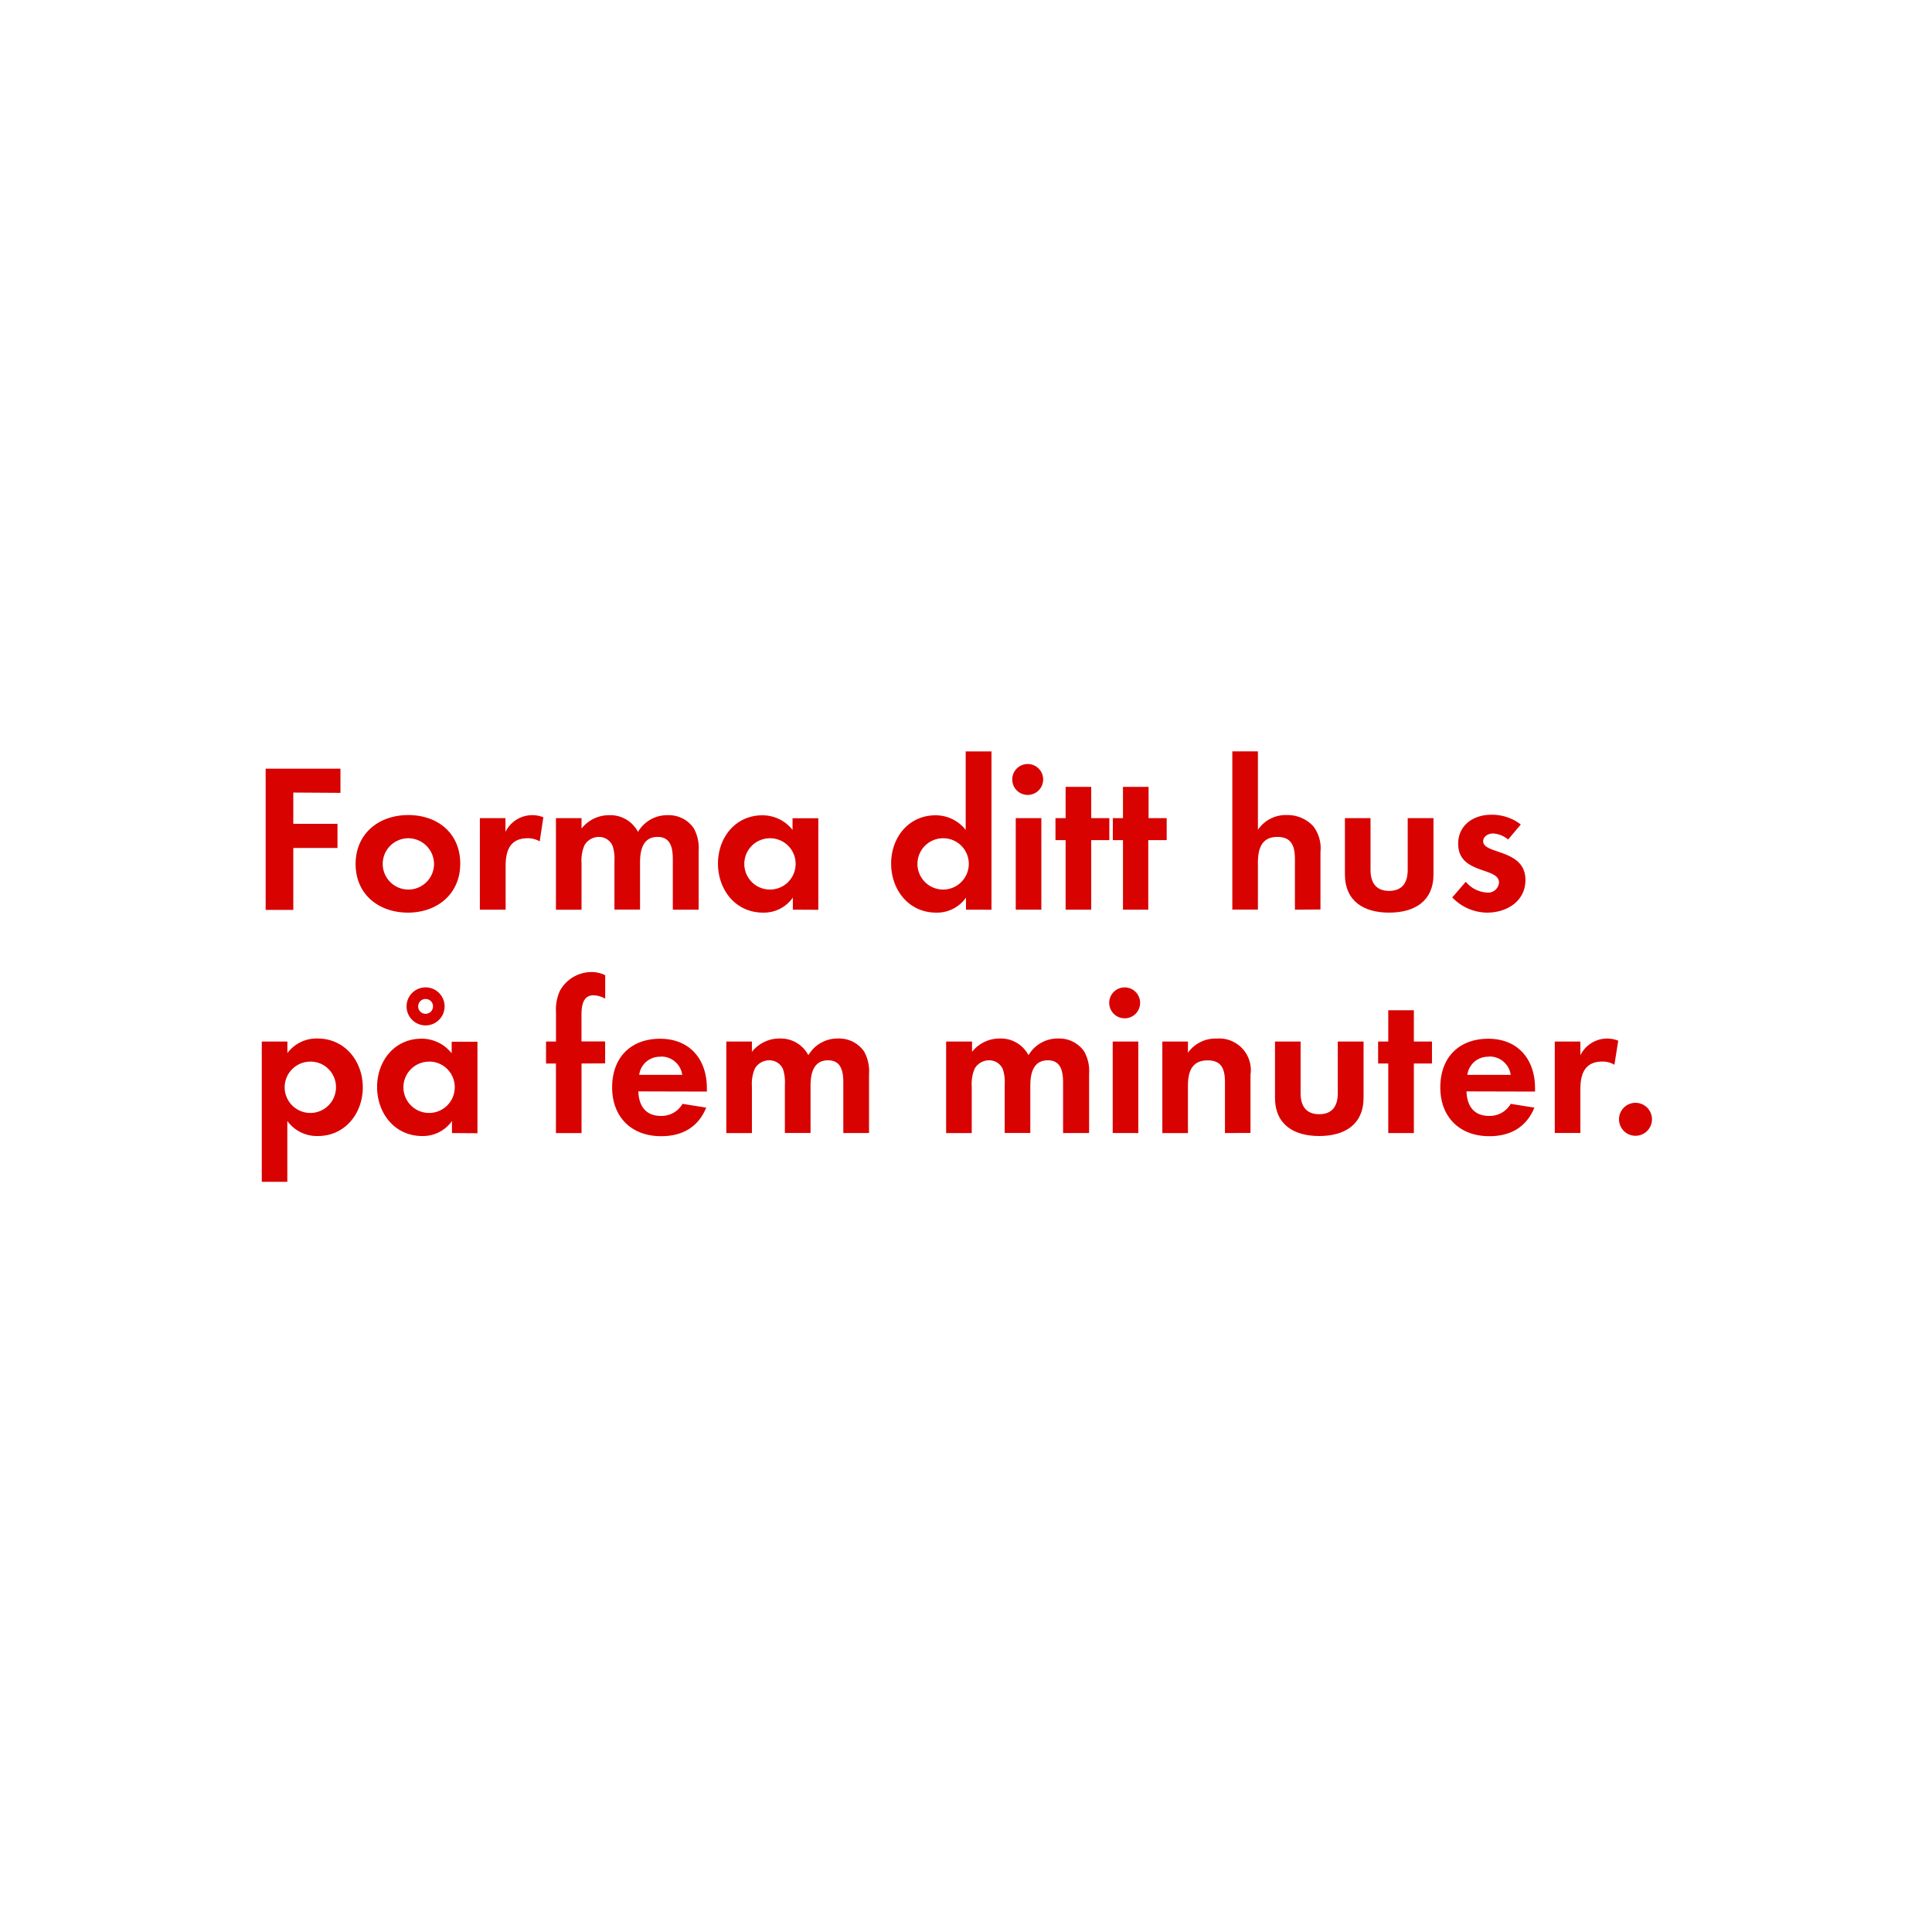 <svg id="Layer_1" data-name="Layer 1" xmlns="http://www.w3.org/2000/svg" viewBox="0 0 320 320"><defs><style>.cls-1{fill:#d80201;}</style></defs><title>text</title><path class="cls-1" d="M48.58,131.27v5.18H55.9v4H48.58v10.26H44V127.32H56.39v4Z"/><path class="cls-1" d="M67.58,151.16c-4.83,0-8.68-3-8.68-8.05S62.75,135,67.62,135s8.61,3,8.61,8.05S72.38,151.16,67.58,151.16Zm0-12.32a4.25,4.25,0,1,0,4.31,4.27A4.29,4.29,0,0,0,67.55,138.84Z"/><path class="cls-1" d="M89.39,139.36a3.74,3.74,0,0,0-2-.52c-2.87,0-3.64,2-3.64,4.55v7.28H79.48V135.51h4.24v2.28A4.94,4.94,0,0,1,90,135.37Z"/><path class="cls-1" d="M111.44,150.67v-8.3c0-1.79-.28-3.75-2.52-3.75-2.49,0-2.91,2.28-2.91,4.27v7.77h-4.24v-8.05a6.76,6.76,0,0,0-.31-2.52,2.45,2.45,0,0,0-2.28-1.47A2.76,2.76,0,0,0,96.81,140a6.29,6.29,0,0,0-.49,2.91v7.77H92.08V135.51h4.24v1.72a5.82,5.82,0,0,1,4.62-2.21,5.15,5.15,0,0,1,4.73,2.77,5.6,5.6,0,0,1,5-2.77,5,5,0,0,1,4.24,2.17,6.68,6.68,0,0,1,.81,3.68v9.8Z"/><path class="cls-1" d="M131.32,150.67v-2a5.86,5.86,0,0,1-4.94,2.49c-4.55,0-7.46-3.78-7.46-8.12s2.91-8,7.35-8a6.32,6.32,0,0,1,5,2.42v-1.93h4.27v15.16Zm-3.78-11.83a4.25,4.25,0,1,0,4.24,4.24A4.23,4.23,0,0,0,127.54,138.84Z"/><path class="cls-1" d="M160,150.67v-2a5.86,5.86,0,0,1-4.94,2.49c-4.55,0-7.46-3.78-7.46-8.12s2.91-8,7.35-8a6.32,6.32,0,0,1,5,2.42v-13h4.27v26.22Zm-3.78-11.83a4.25,4.25,0,1,0,4.24,4.24A4.23,4.23,0,0,0,156.2,138.84Z"/><path class="cls-1" d="M170.38,131.66a2.56,2.56,0,1,1,0-5.11,2.56,2.56,0,0,1,0,5.11Zm-2.14,19V135.51h4.24v15.16Z"/><path class="cls-1" d="M180.74,139.15v11.52H176.5V139.15h-1.68v-3.64h1.68v-5.18h4.24v5.18h3v3.64Z"/><path class="cls-1" d="M190.19,139.15v11.52H186V139.15h-1.68v-3.64H186v-5.18h4.24v5.18h3v3.64Z"/><path class="cls-1" d="M214.48,150.67v-8.3c0-2.1-.46-3.75-2.91-3.75-2.63,0-3.22,2-3.22,4.27v7.77h-4.24V124.45h4.24v13a5.52,5.52,0,0,1,4.76-2.45,5.79,5.79,0,0,1,4.41,1.85,6,6,0,0,1,1.19,4.27v9.52Z"/><path class="cls-1" d="M230.08,151.16c-4.17,0-7.32-1.86-7.32-6.37v-9.28H227v8.58c0,2.06.88,3.47,3.08,3.47s3.08-1.4,3.08-3.47v-8.58h4.27v9.28C237.44,149.3,234.25,151.16,230.08,151.16Z"/><path class="cls-1" d="M246.32,151.16a8.06,8.06,0,0,1-5.78-2.52l2.24-2.59a4.92,4.92,0,0,0,3.57,1.79,1.79,1.79,0,0,0,1.93-1.68c0-2.59-6.76-1.29-6.76-6.41,0-3.08,2.55-4.8,5.43-4.8a7.81,7.81,0,0,1,4.94,1.61l-2.1,2.49a4.23,4.23,0,0,0-2.52-1c-.74,0-1.61.46-1.61,1.29,0,2.21,7,1.23,7,6.41C252.66,149.27,249.58,151.16,246.32,151.16Z"/><path class="cls-1" d="M52.67,188.16a6.06,6.06,0,0,1-5.08-2.49v10.08H43.36V172.51H47.6v1.92a6,6,0,0,1,5-2.42c4.52,0,7.49,3.75,7.49,8.09S57.12,188.16,52.67,188.16Zm-1.26-12.32a4.25,4.25,0,1,0,4.24,4.24A4.23,4.23,0,0,0,51.41,175.83Z"/><path class="cls-1" d="M74.86,187.67v-2a5.85,5.85,0,0,1-4.94,2.49c-4.55,0-7.46-3.78-7.46-8.12s2.91-8,7.35-8a6.32,6.32,0,0,1,5,2.42v-1.92h4.27v15.16Zm-3.78-11.83a4.25,4.25,0,1,0,4.24,4.24A4.23,4.23,0,0,0,71.08,175.83Zm-.59-6a3.15,3.15,0,0,1,0-6.3,3.15,3.15,0,0,1,0,6.3Zm0-4.38a1.23,1.23,0,1,0,1.23,1.23A1.2,1.2,0,0,0,70.49,165.47Z"/><path class="cls-1" d="M96.32,176.15v11.52H92.08V176.15H90.44v-3.64h1.65v-4.87a7.38,7.38,0,0,1,.67-3.57A6,6,0,0,1,98,161a5,5,0,0,1,2.24.53v3.88a4.23,4.23,0,0,0-1.93-.56c-1.89,0-2,2-2,3.4v4.24h3.92v3.64Z"/><path class="cls-1" d="M105.73,180.77c.07,2.35,1.19,4.06,3.71,4.06a4,4,0,0,0,3.61-2l3.92.63c-1.33,3.26-4,4.73-7.46,4.73-4.9,0-8.12-3.15-8.12-8.09s3.08-8.05,7.95-8.05,7.74,3.36,7.74,8.19v.56Zm3.68-5.74a3.44,3.44,0,0,0-3.54,3H113A3.51,3.51,0,0,0,109.41,175Z"/><path class="cls-1" d="M139.68,187.67v-8.3c0-1.79-.28-3.75-2.52-3.75-2.49,0-2.91,2.28-2.91,4.27v7.77H130v-8.05a6.76,6.76,0,0,0-.31-2.52,2.45,2.45,0,0,0-2.28-1.47,2.76,2.76,0,0,0-2.38,1.37,6.29,6.29,0,0,0-.49,2.91v7.77h-4.24V172.51h4.24v1.71a5.82,5.82,0,0,1,4.62-2.21,5.15,5.15,0,0,1,4.73,2.77,5.6,5.6,0,0,1,5-2.77,5,5,0,0,1,4.24,2.17,6.68,6.68,0,0,1,.81,3.68v9.8Z"/><path class="cls-1" d="M176.08,187.67v-8.3c0-1.79-.28-3.75-2.52-3.75-2.49,0-2.91,2.28-2.91,4.27v7.77h-4.24v-8.05a6.76,6.76,0,0,0-.31-2.52,2.45,2.45,0,0,0-2.28-1.47,2.76,2.76,0,0,0-2.38,1.37,6.29,6.29,0,0,0-.49,2.91v7.77h-4.24V172.51H161v1.71a5.82,5.82,0,0,1,4.62-2.21,5.15,5.15,0,0,1,4.73,2.77,5.6,5.6,0,0,1,5-2.77,5,5,0,0,1,4.24,2.17,6.68,6.68,0,0,1,.8,3.68v9.8Z"/><path class="cls-1" d="M186.44,168.66a2.56,2.56,0,1,1,0-5.11,2.56,2.56,0,0,1,0,5.11Zm-2.14,19V172.51h4.24v15.16Z"/><path class="cls-1" d="M202.89,187.67v-8.4c0-2.07-.46-3.64-2.87-3.64-2.63,0-3.26,1.92-3.26,4.2v7.84h-4.24V172.51h4.24v1.86a5.59,5.59,0,0,1,4.76-2.35,5.24,5.24,0,0,1,5.6,6v9.63Z"/><path class="cls-1" d="M218.5,188.16c-4.17,0-7.32-1.86-7.32-6.37v-9.28h4.24v8.58c0,2.06.88,3.46,3.08,3.46s3.08-1.4,3.08-3.46v-8.58h4.27v9.28C225.85,186.3,222.67,188.16,218.5,188.16Z"/><path class="cls-1" d="M234.18,176.15v11.52h-4.24V176.15h-1.68v-3.64h1.68v-5.18h4.24v5.18h3v3.64Z"/><path class="cls-1" d="M242.9,180.77c.07,2.35,1.19,4.06,3.71,4.06a4,4,0,0,0,3.61-2l3.92.63c-1.33,3.26-4,4.73-7.46,4.73-4.9,0-8.12-3.15-8.12-8.09s3.08-8.05,7.95-8.05,7.74,3.36,7.74,8.19v.56Zm3.68-5.74a3.44,3.44,0,0,0-3.54,3h7.18A3.51,3.51,0,0,0,246.57,175Z"/><path class="cls-1" d="M267.4,176.36a3.74,3.74,0,0,0-2-.53c-2.87,0-3.64,2-3.64,4.55v7.28h-4.24V172.51h4.24v2.28a4.94,4.94,0,0,1,6.27-2.42Z"/><path class="cls-1" d="M270.89,188.12a2.73,2.73,0,1,1,2.73-2.73A2.73,2.73,0,0,1,270.89,188.12Z"/></svg>